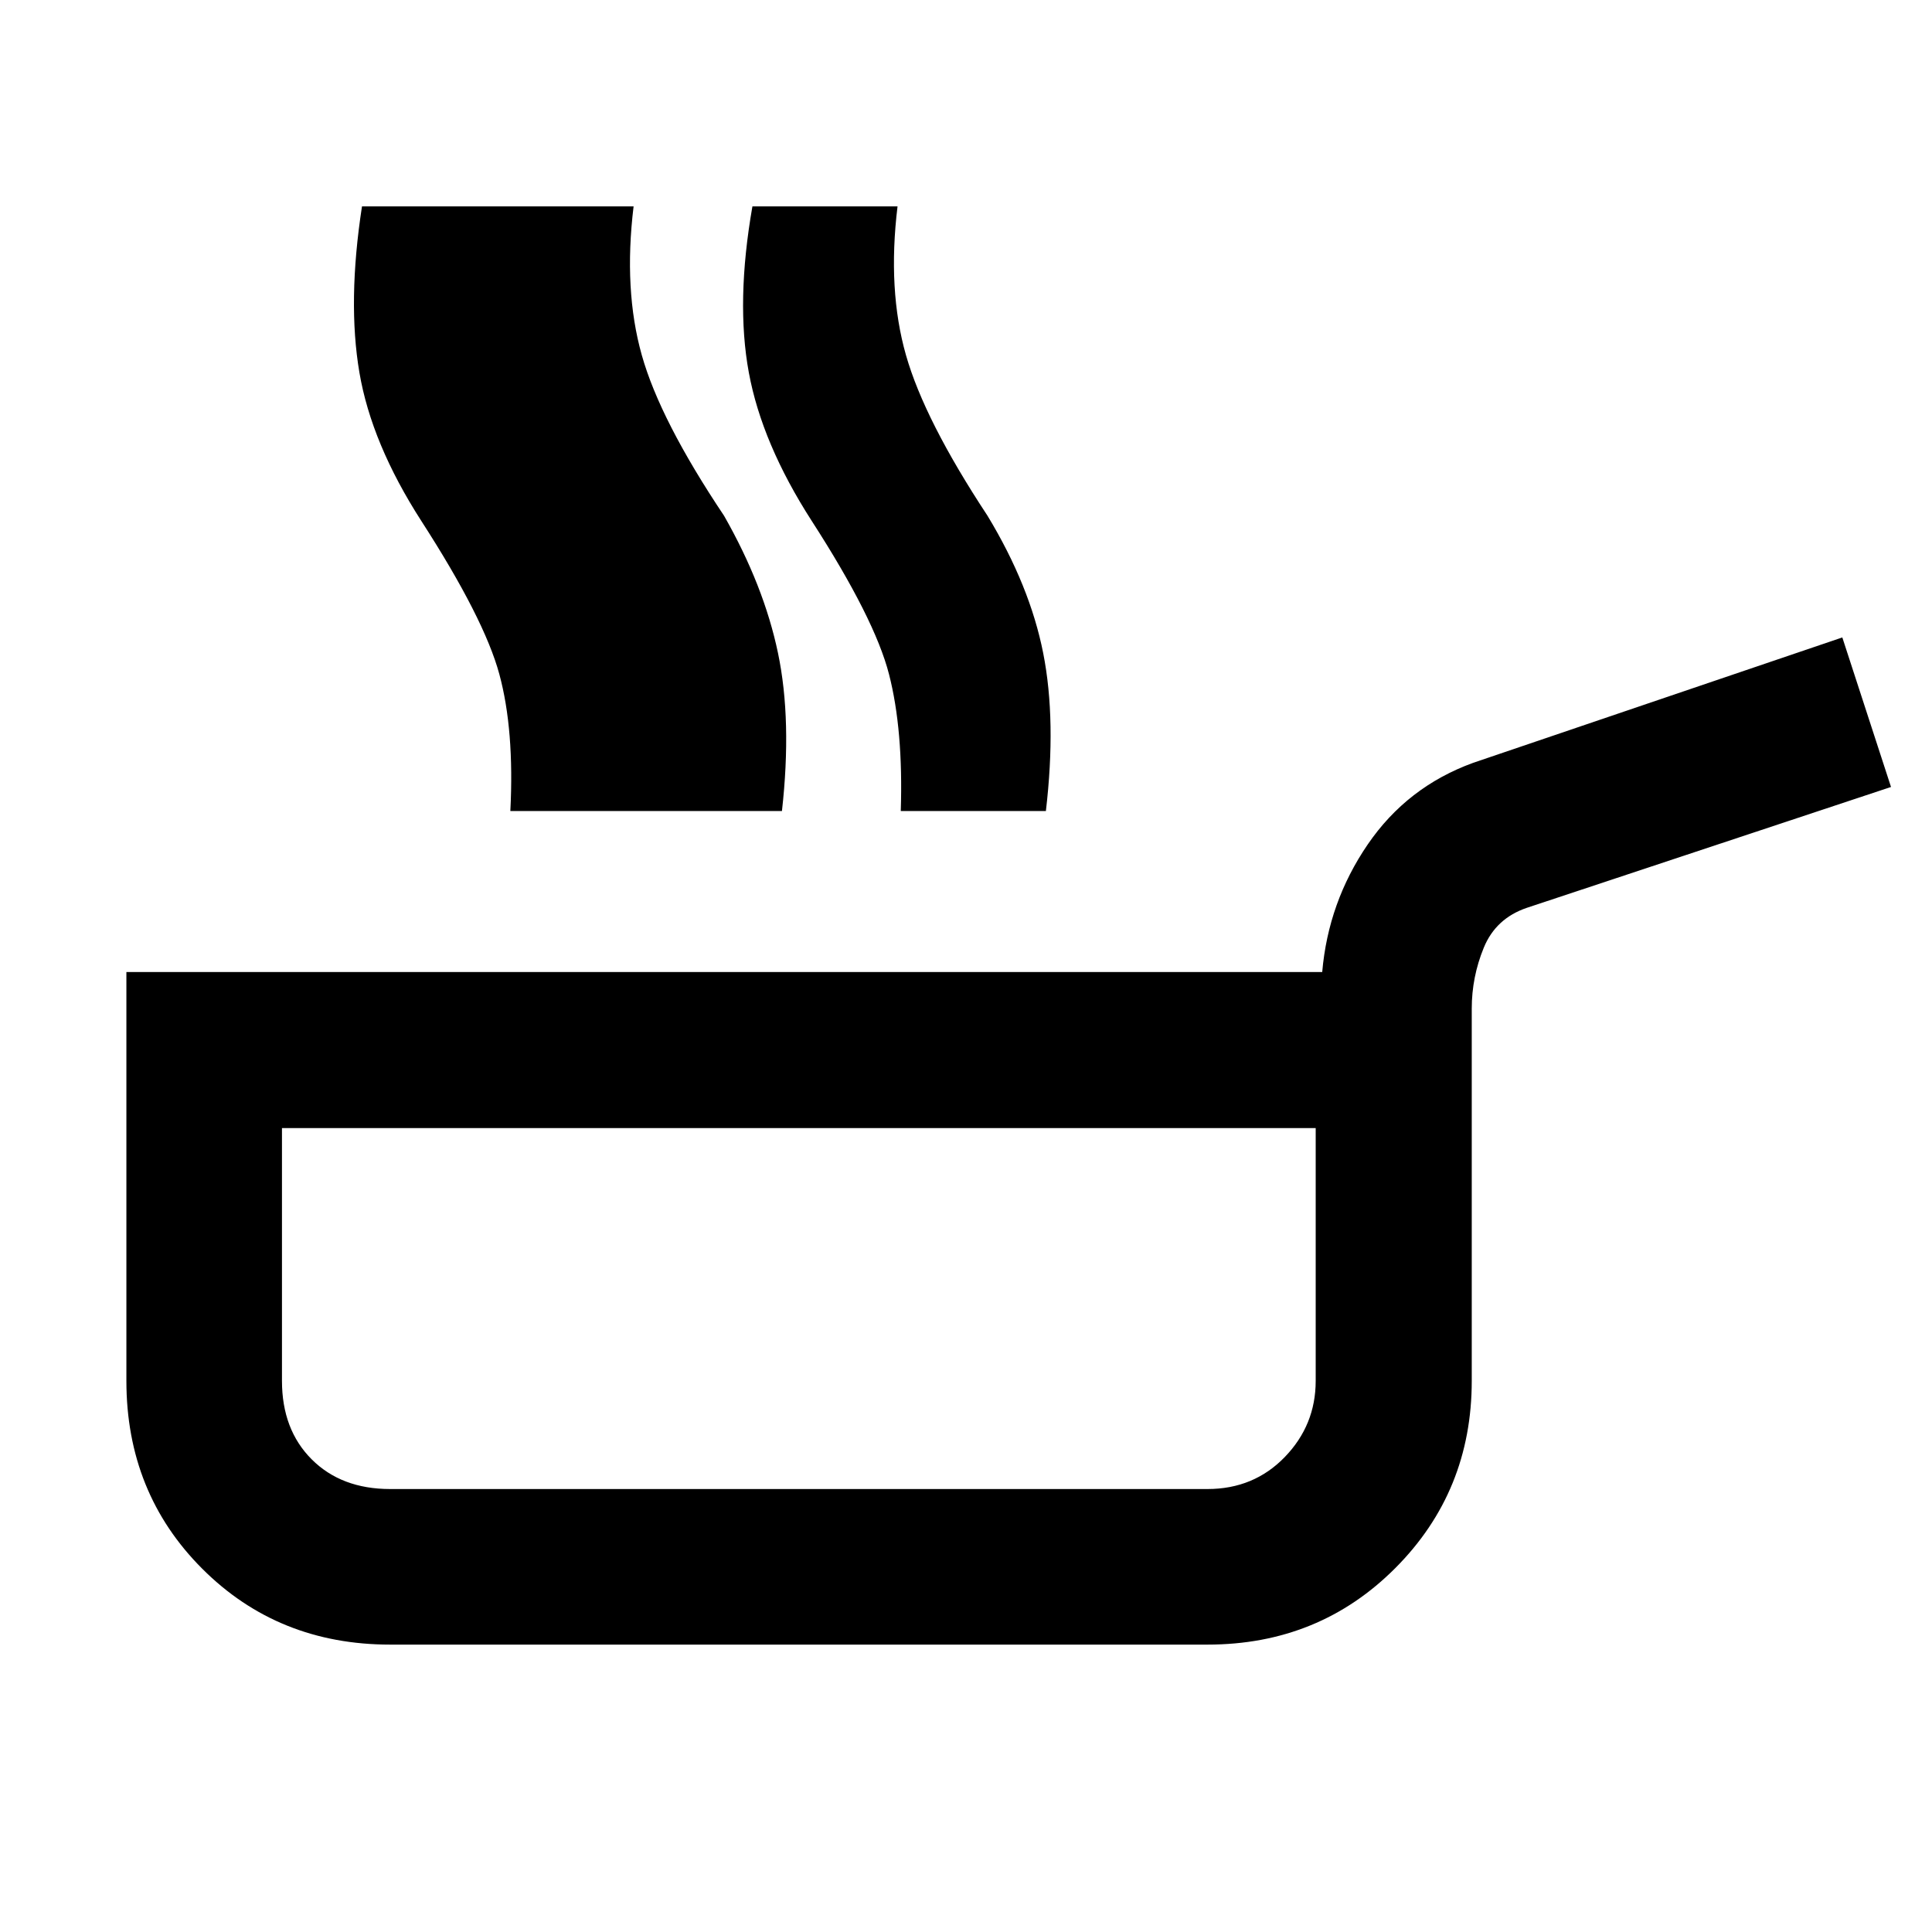 <svg xmlns="http://www.w3.org/2000/svg" height="48" viewBox="0 -960 960 960" width="48"><path d="M193.87-142.804q-55.674 0-93.37-37.696-37.696-37.696-37.696-93.37V-477H657q3-34.674 22.576-63.348t52.489-40.63l183.37-62.283 24.195 74.304-180.934 60.044q-15.435 5.239-21.413 19.815-5.979 14.576-5.979 30.25v184.978q0 54.913-37.934 92.99-37.935 38.076-93.37 38.076H193.87Zm0-77.305H600q23 0 38.38-15.88 15.381-15.881 15.381-37.881v-125.586H140.109v125.586q0 24.24 14.761 39 14.76 14.761 39 14.761ZM253.587-557q2.043-40.239-5.457-67.957-7.5-27.717-38.782-76.195-24.761-38.478-30.761-73.739t1.283-82.544h72.869q-5.043 41.522 4.316 73.902 9.358 32.381 40.88 79.816 20.804 34.76 27.424 68.239Q331.978-602 326.696-557h-73.109Zm193.999 0q1.282-40.239-5.837-67.957-7.12-27.717-38.403-76.195-24.76-38.478-31.26-73.739t1.782-82.544h72.109q-5.044 41.522 4.196 73.902 9.239 32.381 40.521 79.816 21.044 34.76 27.663 68.239Q524.977-602 519.694-557h-72.108Zm-132.15 0q2.043-40.239-5.457-67.957-7.5-27.717-38.782-76.195-24.761-38.478-30.761-73.739t1.043-82.544h73.348q-5.043 41.522 4.077 73.902 9.119 32.381 40.88 79.816 19.804 34.76 26.804 68.239 7 33.478 1.957 78.478h-73.109Zm81.999 246.717Z"/></svg>